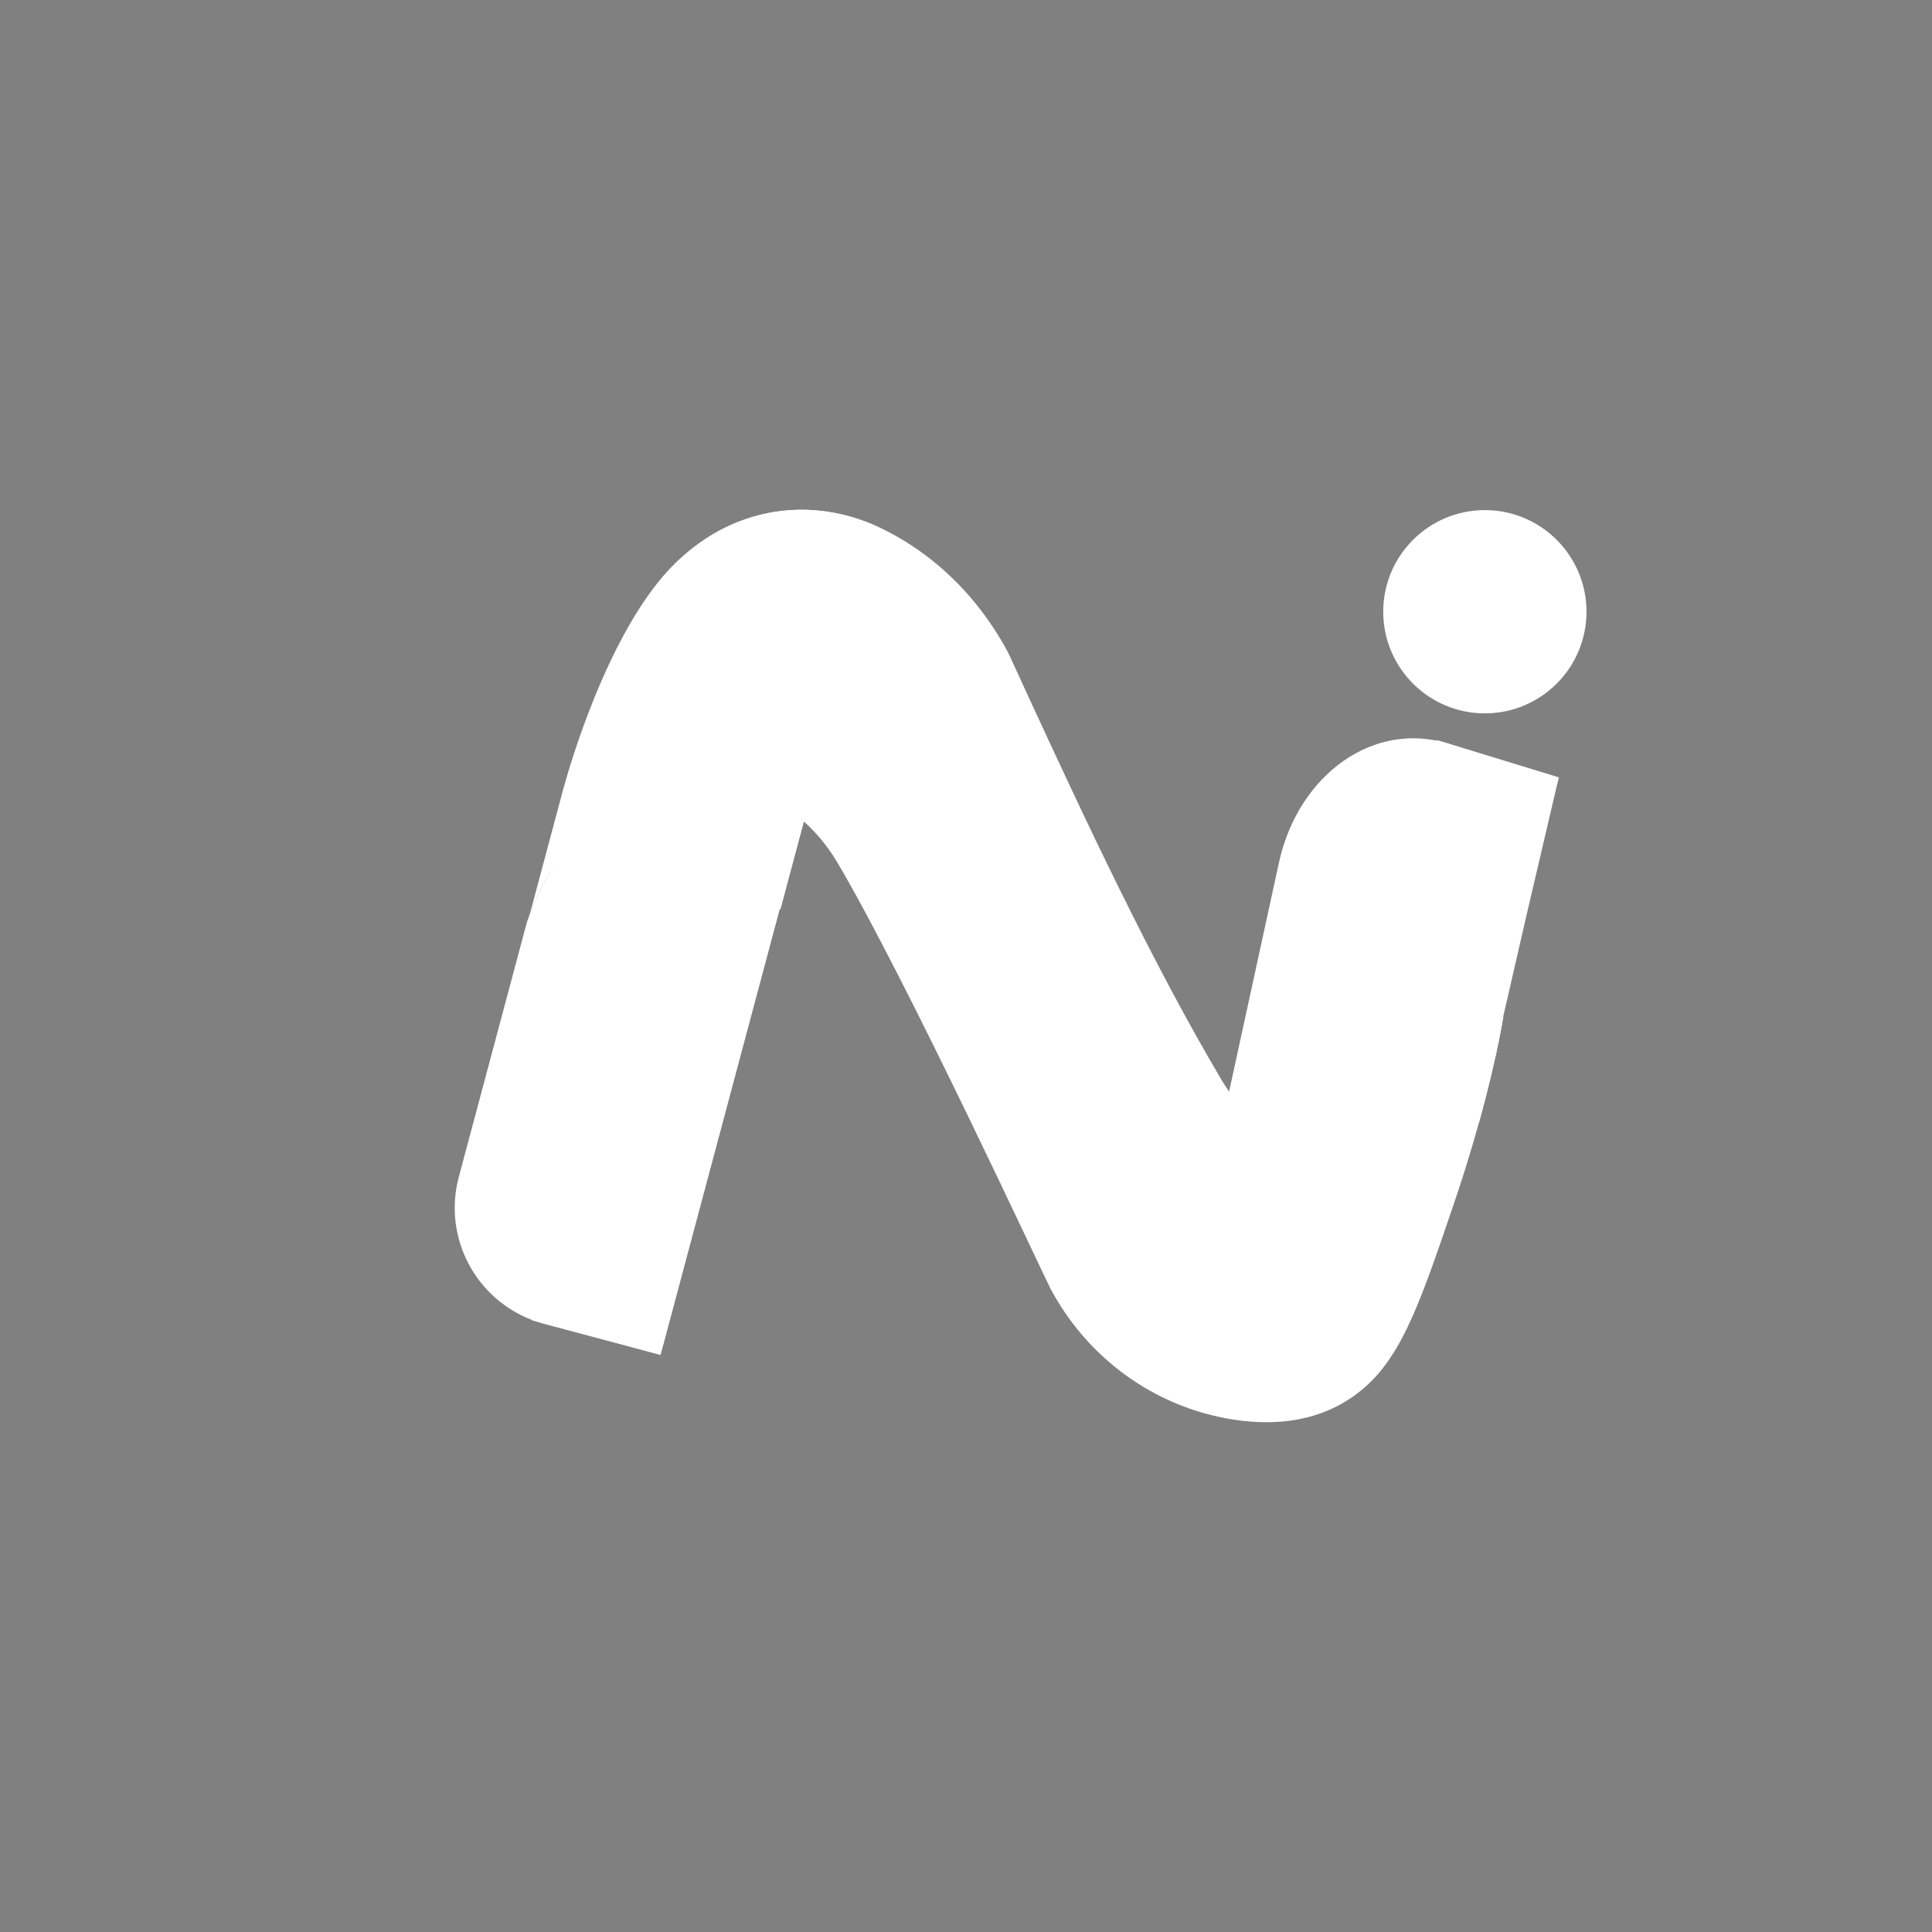 <svg width="134" height="134" viewBox="0 0 134 134" fill="none" xmlns="http://www.w3.org/2000/svg">
<rect x="0" y="0" width="134" height="134" fill="#808080" stroke="none"/>
<g id="nextreach logo FINAL-01 1">
<path id="Vector" opacity="0.3" fill-rule="evenodd" clip-rule="evenodd" d="M86.79 71.314L84.953 78.187C87.061 79.966 89.72 80.843 92.552 80.555C97.495 80.053 102.012 76.1 104.039 70.504C104.039 70.504 97.549 81.092 86.79 71.314L86.79 71.314Z" fill="#1E003D"/>
<path id="Vector_2" d="M102.987 49.478C106.88 49.478 110.036 46.322 110.036 42.429C110.036 38.536 106.88 35.38 102.987 35.38C99.094 35.38 95.938 38.536 95.938 42.429C95.938 46.322 99.094 49.478 102.987 49.478Z" fill="white"/>
<path id="Vector_3" fill-rule="evenodd" clip-rule="evenodd" d="M45.817 93.977L56.085 55.556C53.96 53.694 51.262 52.796 48.374 53.136C43.334 53.729 38.684 57.978 36.551 63.94L31.823 81.631C30.637 86.067 33.273 90.625 37.709 91.81L45.817 93.977L45.817 93.977Z" fill="white"/>
<path id="Vector_4" fill-rule="evenodd" clip-rule="evenodd" d="M36.332 64.966C36.332 64.966 43.045 53.755 54.13 63.078L55.823 56.744C53.655 55.044 50.951 54.168 48.1 54.369C43.124 54.72 38.658 58.282 36.743 63.427L36.332 64.966L36.332 64.966Z" fill="white"/>
<path id="Vector_5" fill-rule="evenodd" clip-rule="evenodd" d="M88.71 59.806L84.828 77.638C86.953 79.876 89.651 80.955 92.539 80.546C97.58 79.833 102.229 74.727 104.362 67.561L107.34 53.793L100.516 51.601C95.37 49.948 90.085 53.622 88.709 59.806L88.71 59.806Z" fill="white"/>
<path id="Vector_6" fill-rule="evenodd" clip-rule="evenodd" d="M108.122 53.917C108.071 54.13 108.017 54.348 107.961 54.571L105.847 63.602L104.255 70.535L102.971 76.123L102.586 77.8C101.615 79.847 100.527 81.573 99.332 82.982L96.718 82.184L92.766 80.978L92.871 80.518L92.892 80.43L94.068 75.32L97.854 58.865L99.53 51.703C99.543 51.701 99.591 51.565 99.664 51.329L108.122 53.917Z" fill="white"/>
<path id="Vector_7" fill-rule="evenodd" clip-rule="evenodd" d="M45.409 59.649L36.879 91.569L45.797 93.953L53.861 63.775L55.823 56.434C53.442 54.499 50.456 53.524 47.293 53.794C47.184 53.804 47.074 53.815 46.965 53.827L45.409 59.648V59.649Z" fill="white"/>
<path id="Vector_8" fill-rule="evenodd" clip-rule="evenodd" d="M104.269 70.503C103.774 73.481 102.611 78.274 100.832 83.508C98.363 90.773 97.061 94.602 93.858 96.852C91.093 98.794 87.85 98.898 85.023 98.37C79.991 97.43 75.646 94.283 73.114 89.834C73.026 89.678 72.938 89.52 72.852 89.359C72.402 88.52 62.827 67.827 58.058 59.788C57.315 58.536 56.386 57.465 55.321 56.61C53.228 54.93 50.609 54.077 47.84 54.299C43.005 54.688 38.641 58.277 36.742 63.426L38.818 55.659L39.093 54.631C39.809 52.081 41.915 45.345 45.294 40.83C49.133 35.7 55.007 34.095 60.415 36.358C64.236 38.031 67.544 41.026 69.778 45.13C69.841 45.244 69.898 45.36 69.952 45.477C70.299 46.233 70.647 46.989 70.996 47.747L70.997 47.748C75.369 57.231 79.896 66.833 84.664 74.872C85.407 76.124 86.336 77.195 87.402 78.051C89.225 79.514 91.041 79.994 91.776 80.154C91.776 80.154 93.457 80.785 94.883 80.36C98.701 79.224 101.886 75.953 104.268 70.503H104.269Z" fill="white"/>
<g id="Group">
<path id="Vector_9" fill-rule="evenodd" clip-rule="evenodd" d="M37.165 62.352L36.879 63.426C37.036 62.998 37.211 62.582 37.401 62.177C37.322 62.234 37.243 62.293 37.165 62.352Z" fill="white"/>
<path id="Vector_10" fill-rule="evenodd" clip-rule="evenodd" d="M104.271 70.503C104.026 71.984 103.615 73.913 103.046 76.122C102.91 76.651 102.765 77.196 102.61 77.755C102.603 77.77 102.596 77.785 102.589 77.8C101.617 79.847 100.53 81.573 99.335 82.982C98.513 83.951 97.641 84.769 96.721 85.439C95.603 86.251 94.416 86.844 93.163 87.217C91.665 87.665 89.898 87 89.898 87C89.126 86.831 87.216 86.326 85.301 84.784C84.18 83.883 83.204 82.756 82.424 81.438C77.412 72.971 72.653 62.858 68.058 52.872L68.058 52.87C67.691 52.072 67.325 51.276 66.96 50.48C66.903 50.357 66.843 50.234 66.778 50.114C64.428 45.792 60.951 42.638 56.936 40.877C52.685 39.095 48.16 39.59 44.461 42.213C44.767 41.735 45.084 41.272 45.414 40.83C49.246 35.7 55.108 34.095 60.505 36.358C64.318 38.03 67.62 41.026 69.85 45.13C69.912 45.243 69.969 45.36 70.023 45.477C70.37 46.232 70.717 46.989 71.066 47.747L71.066 47.748C75.43 57.23 79.948 66.833 84.707 74.872C84.957 75.296 85.229 75.698 85.52 76.079C86.09 76.824 86.735 77.484 87.438 78.05C89.258 79.514 91.071 79.994 91.804 80.154C91.804 80.154 92.258 80.325 92.895 80.429C92.99 80.445 93.09 80.459 93.192 80.47C93.721 80.531 94.333 80.531 94.905 80.361C95.527 80.175 96.133 79.932 96.721 79.633C98.253 78.851 99.665 77.683 100.945 76.122C102.175 74.622 103.284 72.761 104.257 70.535C104.262 70.524 104.266 70.513 104.271 70.503Z" fill="white"/>
</g>
</g>
</svg>

